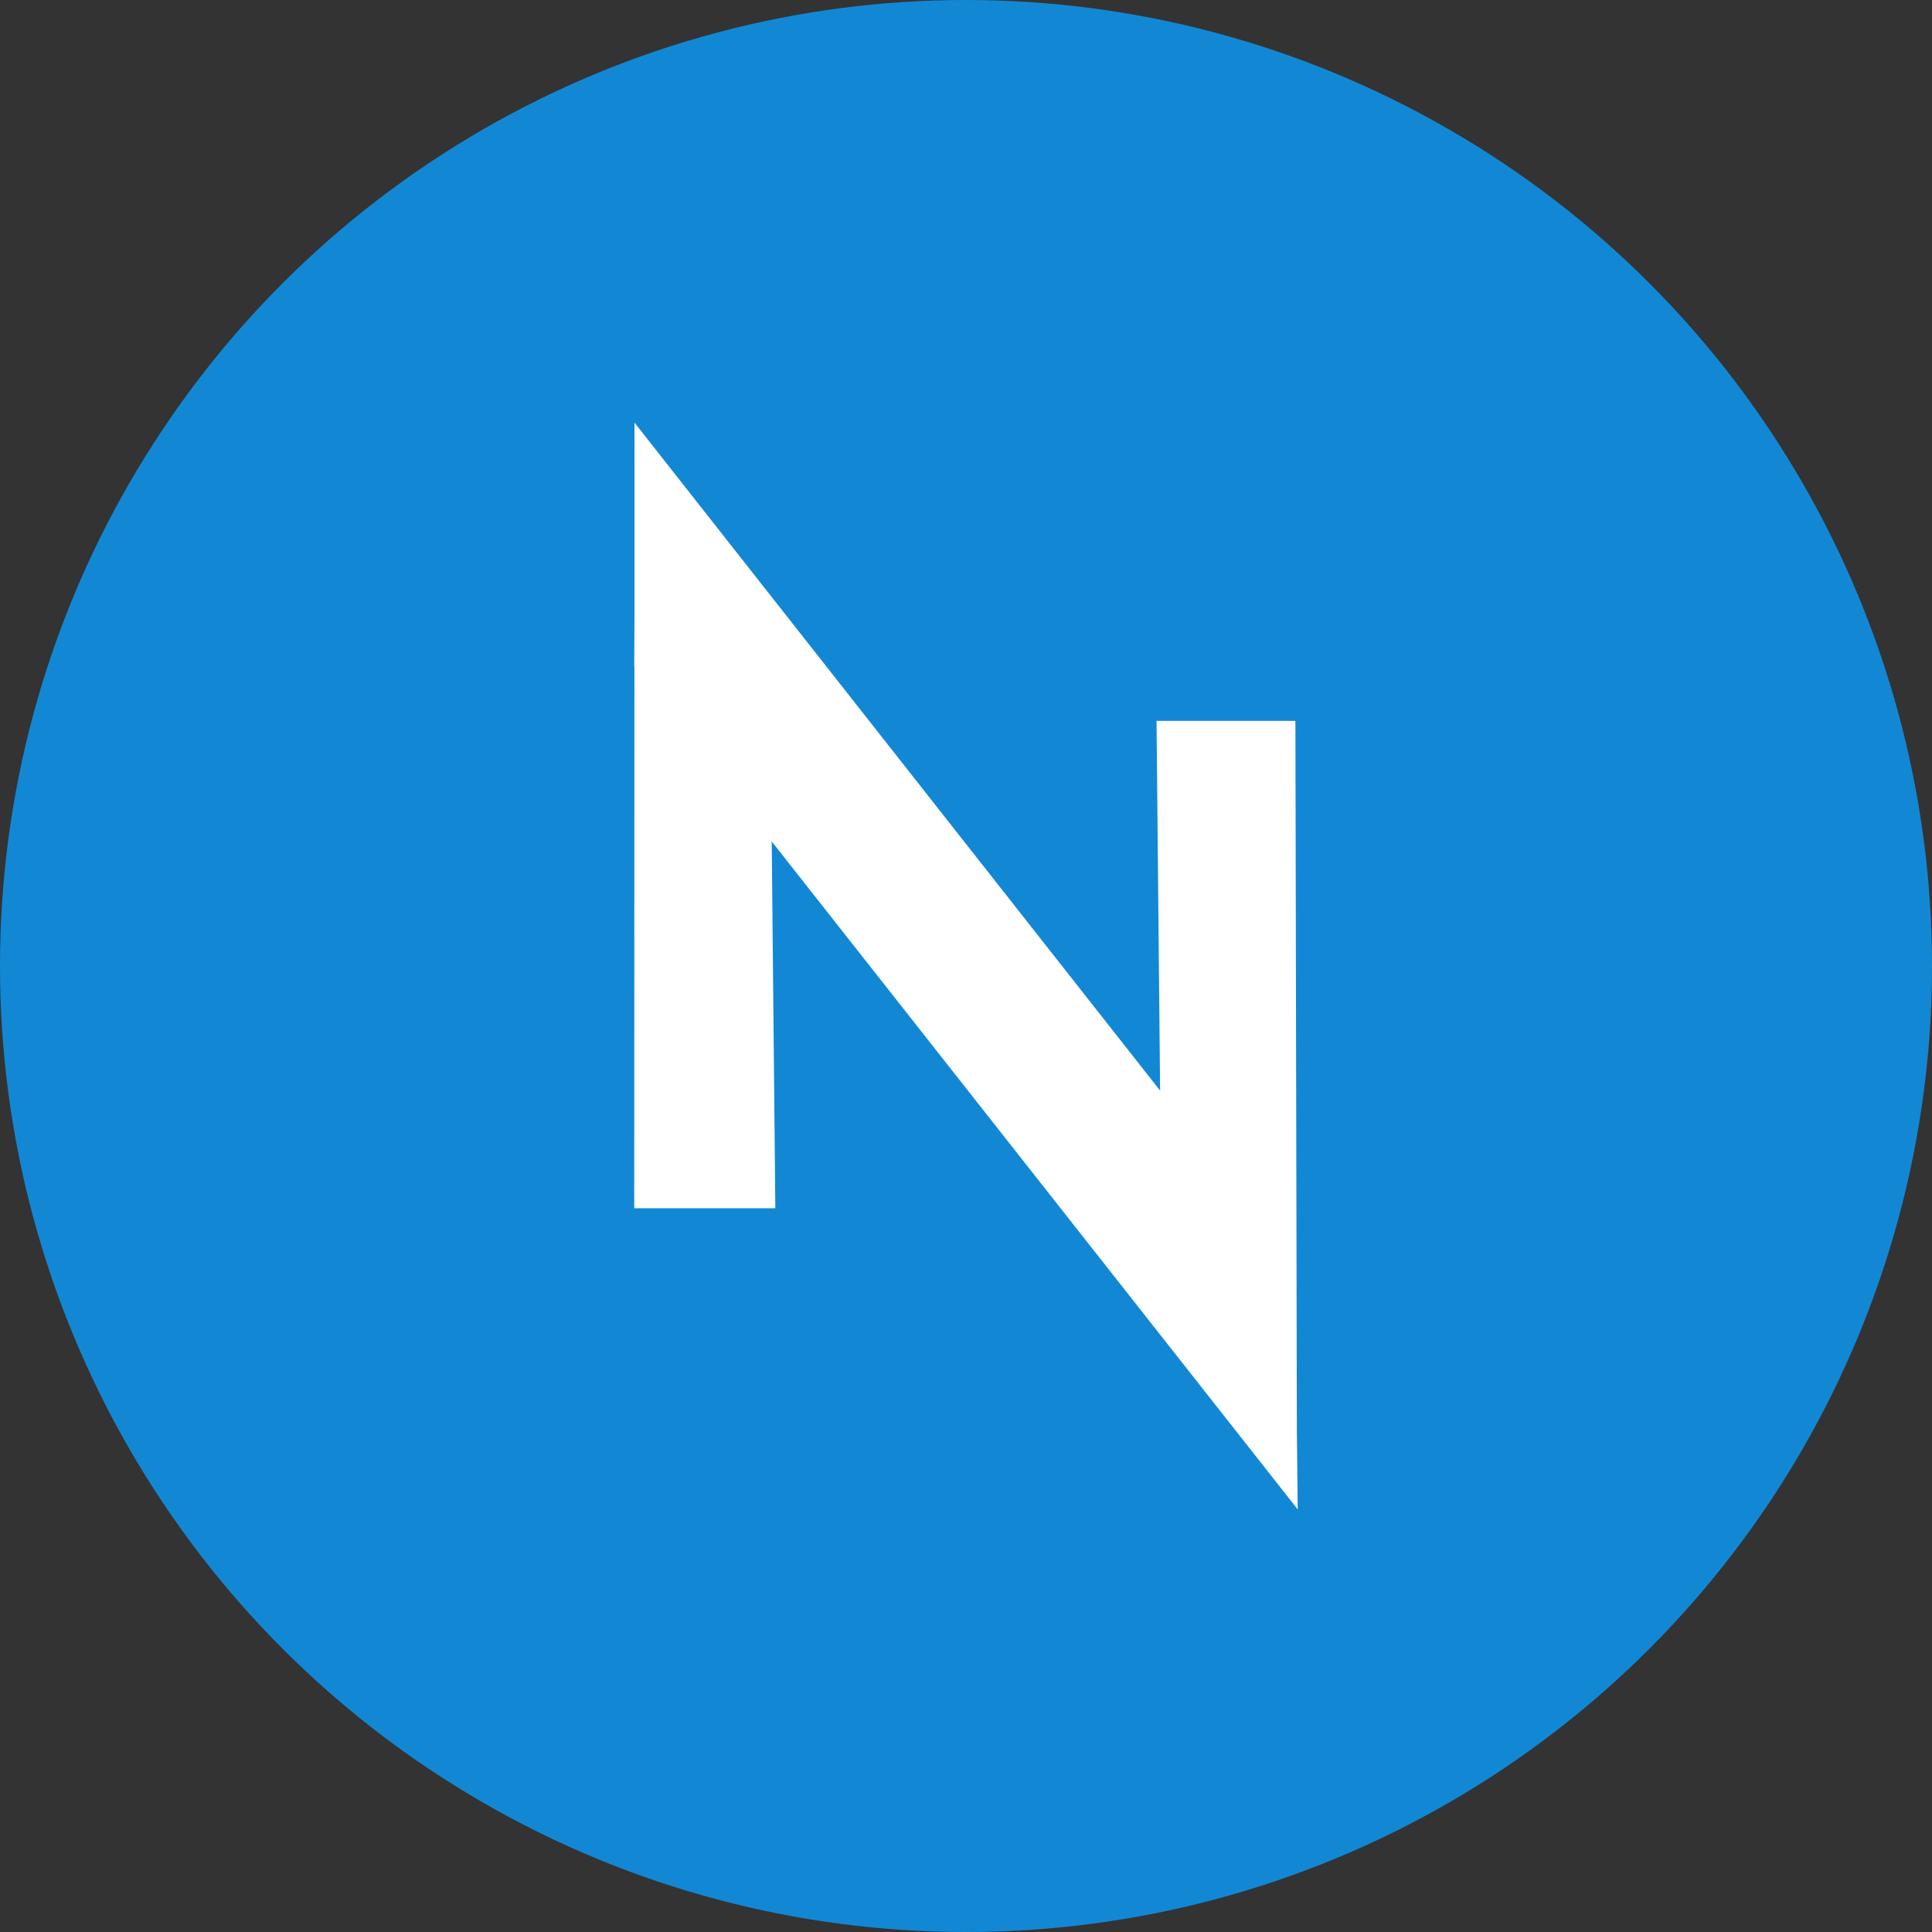 <svg width="32" height="32" viewBox="0 0 32 32" fill="none" xmlns="http://www.w3.org/2000/svg">
<rect x="0" y="0" width="32" height="32" fill="#333333" stroke="none"/>
<circle cx="16" cy="16" r="16" fill="#1288D5"/>
<path d="M10.508 11.039L10.505 20.012H12.842L12.782 13.937L19.647 22.654L21.494 25L21.48 23.696L21.456 11.94H19.156L19.215 18.064L10.652 7.182L10.509 7V10.273L10.505 11.036L10.508 11.039Z" fill="white"/>
</svg>
